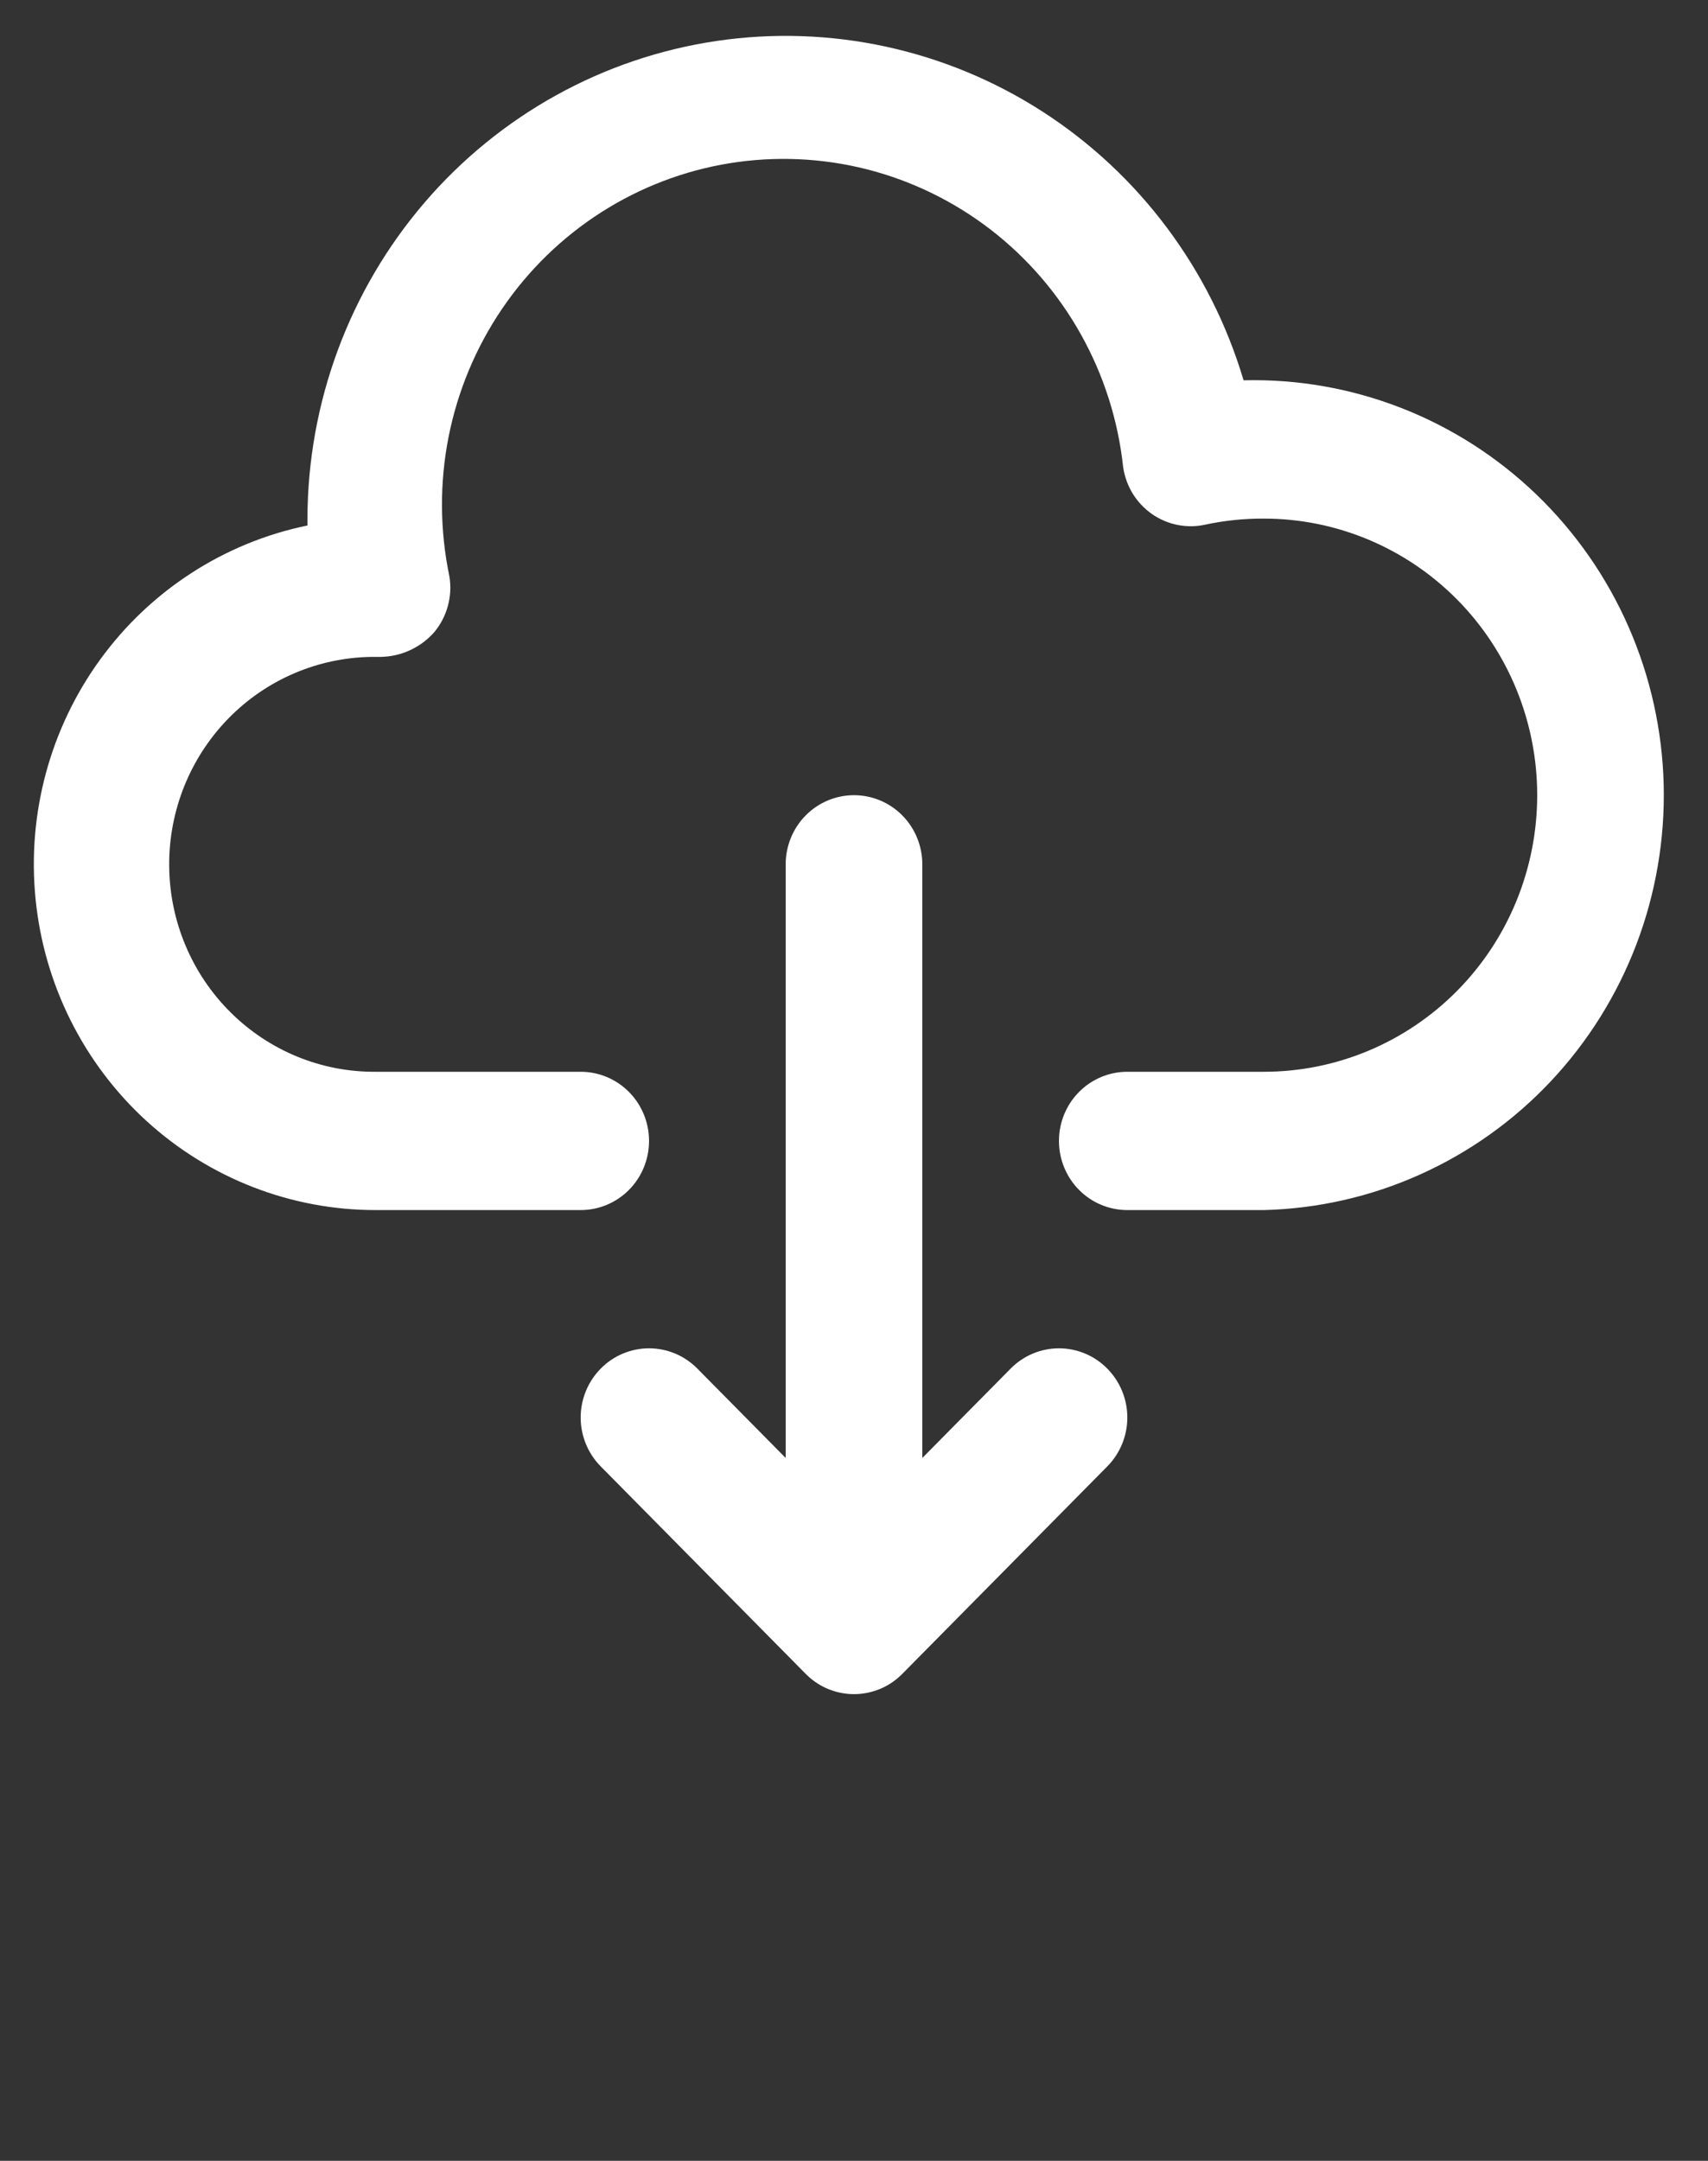 <svg width="34" height="43" viewBox="0 0 34 43" fill="none" xmlns="http://www.w3.org/2000/svg">
<rect x="0" y="0" width="34" height="43" fill="#333333" stroke="none"/>
<path d="M24.755 7.568C24.097 5.357 22.676 3.459 20.75 2.219C18.825 0.98 16.523 0.482 14.265 0.815C12.007 1.148 9.942 2.292 8.447 4.036C6.952 5.781 6.126 8.011 6.12 10.32V10.457C4.467 10.797 2.998 11.746 1.998 13.119C0.998 14.493 0.538 16.194 0.708 17.891C0.877 19.589 1.664 21.162 2.915 22.306C4.167 23.449 5.794 24.082 7.48 24.08H11.56C11.921 24.08 12.267 23.935 12.522 23.677C12.777 23.419 12.92 23.069 12.92 22.704C12.92 22.339 12.777 21.989 12.522 21.731C12.267 21.473 11.921 21.328 11.56 21.328H7.48C6.398 21.337 5.357 20.91 4.586 20.142C3.814 19.374 3.376 18.327 3.368 17.233C3.359 16.138 3.781 15.084 4.54 14.304C5.299 13.524 6.333 13.081 7.415 13.072H7.582C7.781 13.068 7.977 13.024 8.158 12.941C8.339 12.858 8.502 12.739 8.636 12.59C8.766 12.437 8.861 12.257 8.914 12.063C8.968 11.868 8.979 11.664 8.945 11.466C8.755 10.553 8.749 9.611 8.929 8.697C9.11 7.782 9.472 6.914 9.994 6.146C10.516 5.377 11.187 4.724 11.966 4.226C12.745 3.728 13.616 3.395 14.526 3.248C15.436 3.101 16.366 3.143 17.26 3.37C18.154 3.598 18.992 4.008 19.725 4.573C20.457 5.139 21.069 5.85 21.521 6.662C21.974 7.474 22.259 8.371 22.358 9.298C22.386 9.485 22.451 9.664 22.549 9.824C22.648 9.984 22.778 10.121 22.931 10.229C23.084 10.335 23.258 10.41 23.441 10.446C23.623 10.482 23.812 10.481 23.994 10.44C24.377 10.358 24.768 10.318 25.16 10.32C26.603 10.32 27.986 10.9 29.007 11.932C30.027 12.964 30.6 14.364 30.6 15.824C30.6 17.284 30.027 18.684 29.007 19.716C27.986 20.748 26.603 21.328 25.16 21.328H22.44C22.079 21.328 21.733 21.473 21.478 21.731C21.223 21.989 21.08 22.339 21.08 22.704C21.08 23.069 21.223 23.419 21.478 23.677C21.733 23.935 22.079 24.08 22.44 24.08H25.16C26.232 24.053 27.287 23.813 28.267 23.373C29.247 22.933 30.132 22.303 30.871 21.517C31.61 20.731 32.188 19.806 32.574 18.794C32.959 17.782 33.144 16.703 33.118 15.619C33.091 14.535 32.854 13.467 32.419 12.475C31.985 11.484 31.361 10.589 30.585 9.841C29.808 9.094 28.894 8.508 27.893 8.118C26.893 7.728 25.827 7.541 24.755 7.568Z" fill="white"/>
<path d="M17 15.824C16.639 15.824 16.293 15.969 16.038 16.227C15.783 16.485 15.64 16.835 15.64 17.2V29.013L13.882 27.235C13.627 26.976 13.281 26.831 12.92 26.831C12.559 26.831 12.213 26.976 11.958 27.235C11.703 27.493 11.559 27.843 11.559 28.208C11.559 28.573 11.703 28.923 11.958 29.181L16.038 33.309C16.164 33.437 16.314 33.539 16.479 33.608C16.644 33.677 16.821 33.713 17 33.713C17.179 33.713 17.356 33.677 17.521 33.608C17.686 33.539 17.836 33.437 17.962 33.309L22.042 29.181C22.297 28.923 22.441 28.573 22.441 28.208C22.441 27.843 22.297 27.493 22.042 27.235C21.787 26.976 21.441 26.831 21.08 26.831C20.719 26.831 20.373 26.976 20.118 27.235L18.36 29.013V17.2C18.36 16.835 18.217 16.485 17.962 16.227C17.707 15.969 17.361 15.824 17 15.824Z" fill="white"/>
</svg>
